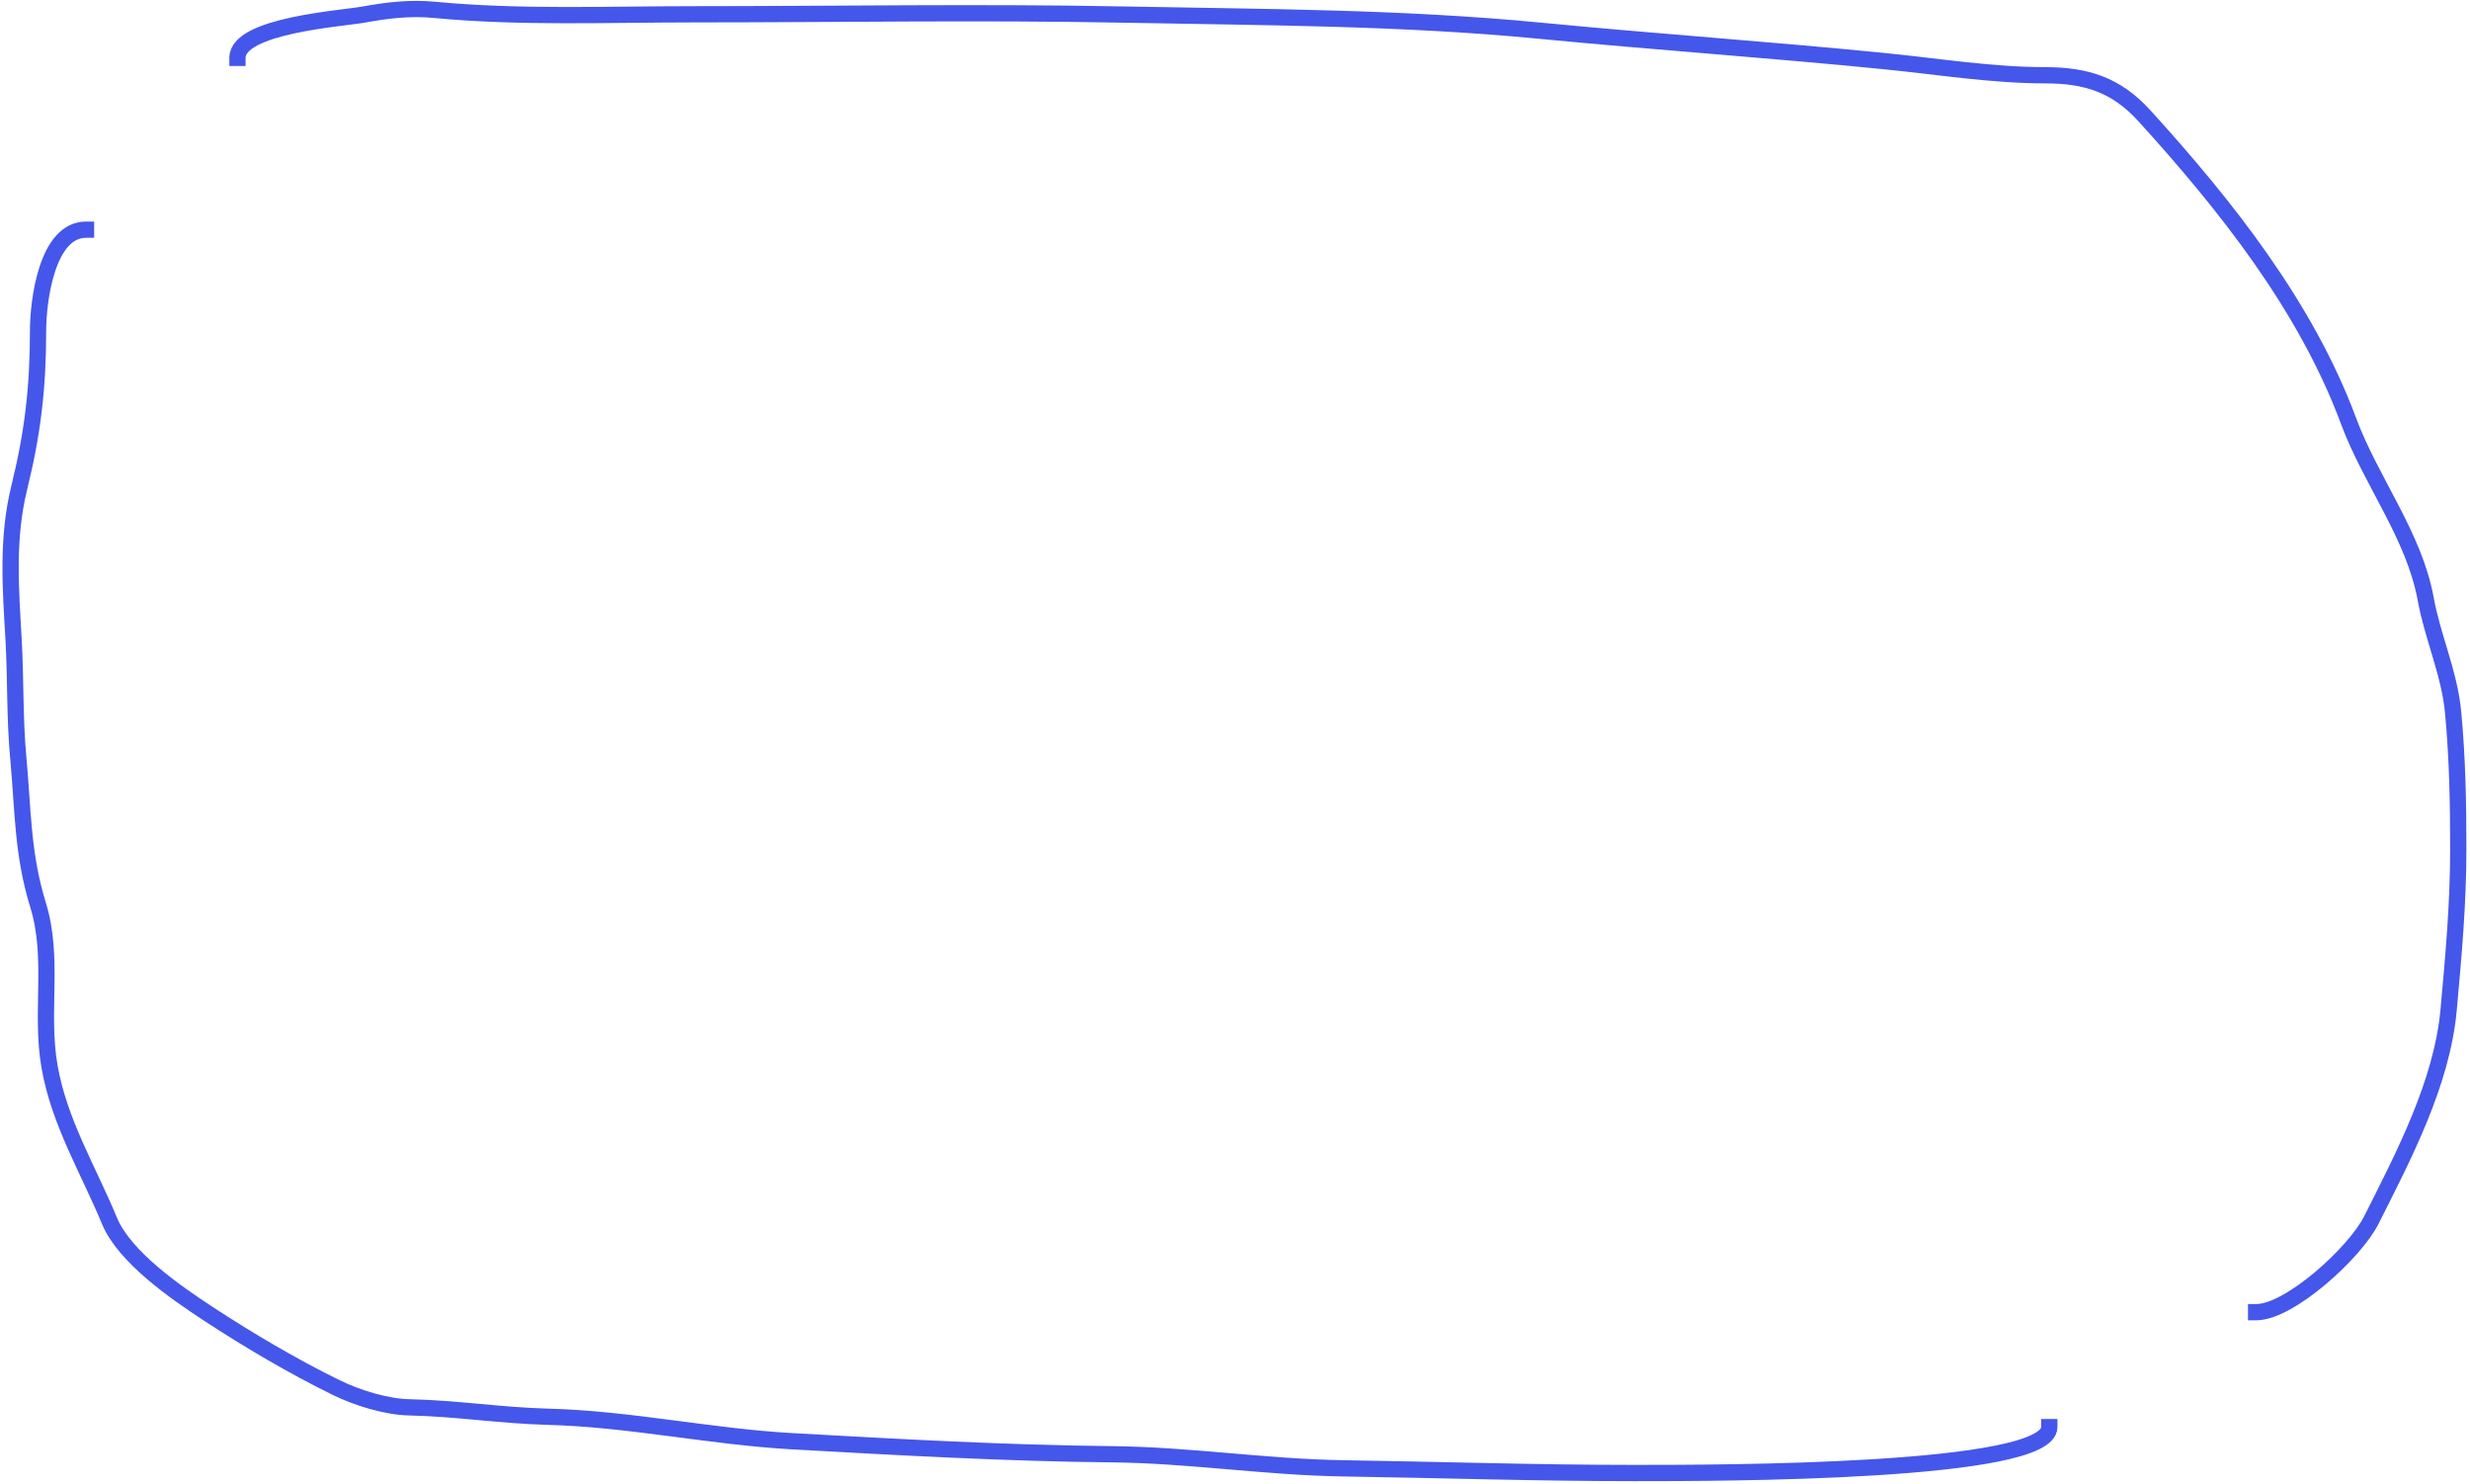 <svg width="456" height="274" viewBox="0 0 456 274" fill="none" xmlns="http://www.w3.org/2000/svg">
<path d="M15.883 42.402C8.696 42.402 7.025 55.39 7.025 61.136C7.025 71.519 6.041 79.942 3.561 89.999C1.257 99.344 1.95 108.453 2.503 117.997C2.926 125.302 2.691 132.547 3.369 139.838C4.267 149.49 4.108 157.628 7.025 167.066C10.05 176.853 7.391 186.874 9.142 196.892C10.947 207.222 16.276 215.873 20.206 225.371C22.977 232.066 32.49 238.631 38.39 242.497C45.931 247.437 53.982 252.191 62.059 256.159C65.924 258.057 71.292 259.727 75.625 259.815C84.169 259.989 92.614 261.332 101.121 261.547C116.13 261.927 131.191 265.227 146.245 266.069C165.847 267.165 185.687 268.28 205.319 268.474C219.566 268.615 233.726 270.857 247.942 271.072C265.903 271.344 283.546 271.938 301.677 271.938C317.655 271.938 378.335 271.938 378.335 263.458M416.514 242.248C422.75 242.248 434.794 231.195 437.77 225.275C443.776 213.326 450.825 199.959 452.057 186.405C452.963 176.436 453.837 166.743 453.837 156.723C453.837 148.28 453.676 139.829 452.875 131.419C452.192 124.25 449.103 117.627 447.824 110.589C445.696 98.884 437.687 88.779 433.584 77.732C425.719 56.557 410.918 37.905 395.869 21.352C390.675 15.639 385.13 13.895 377.588 13.895C367.826 13.895 357.74 12.271 348.003 11.297C326.774 9.175 305.544 7.724 284.31 5.669C258.659 3.187 232.908 3.182 207.148 2.686C180.721 2.178 154.495 2.638 128.109 2.638C112.17 2.638 96.049 3.326 80.243 1.821C75.683 1.386 71.461 1.904 67.158 2.686C63.014 3.44 43.84 4.69 43.84 10.679" stroke="#4556EB" stroke-width="3" stroke-linecap="square"/>
</svg>
